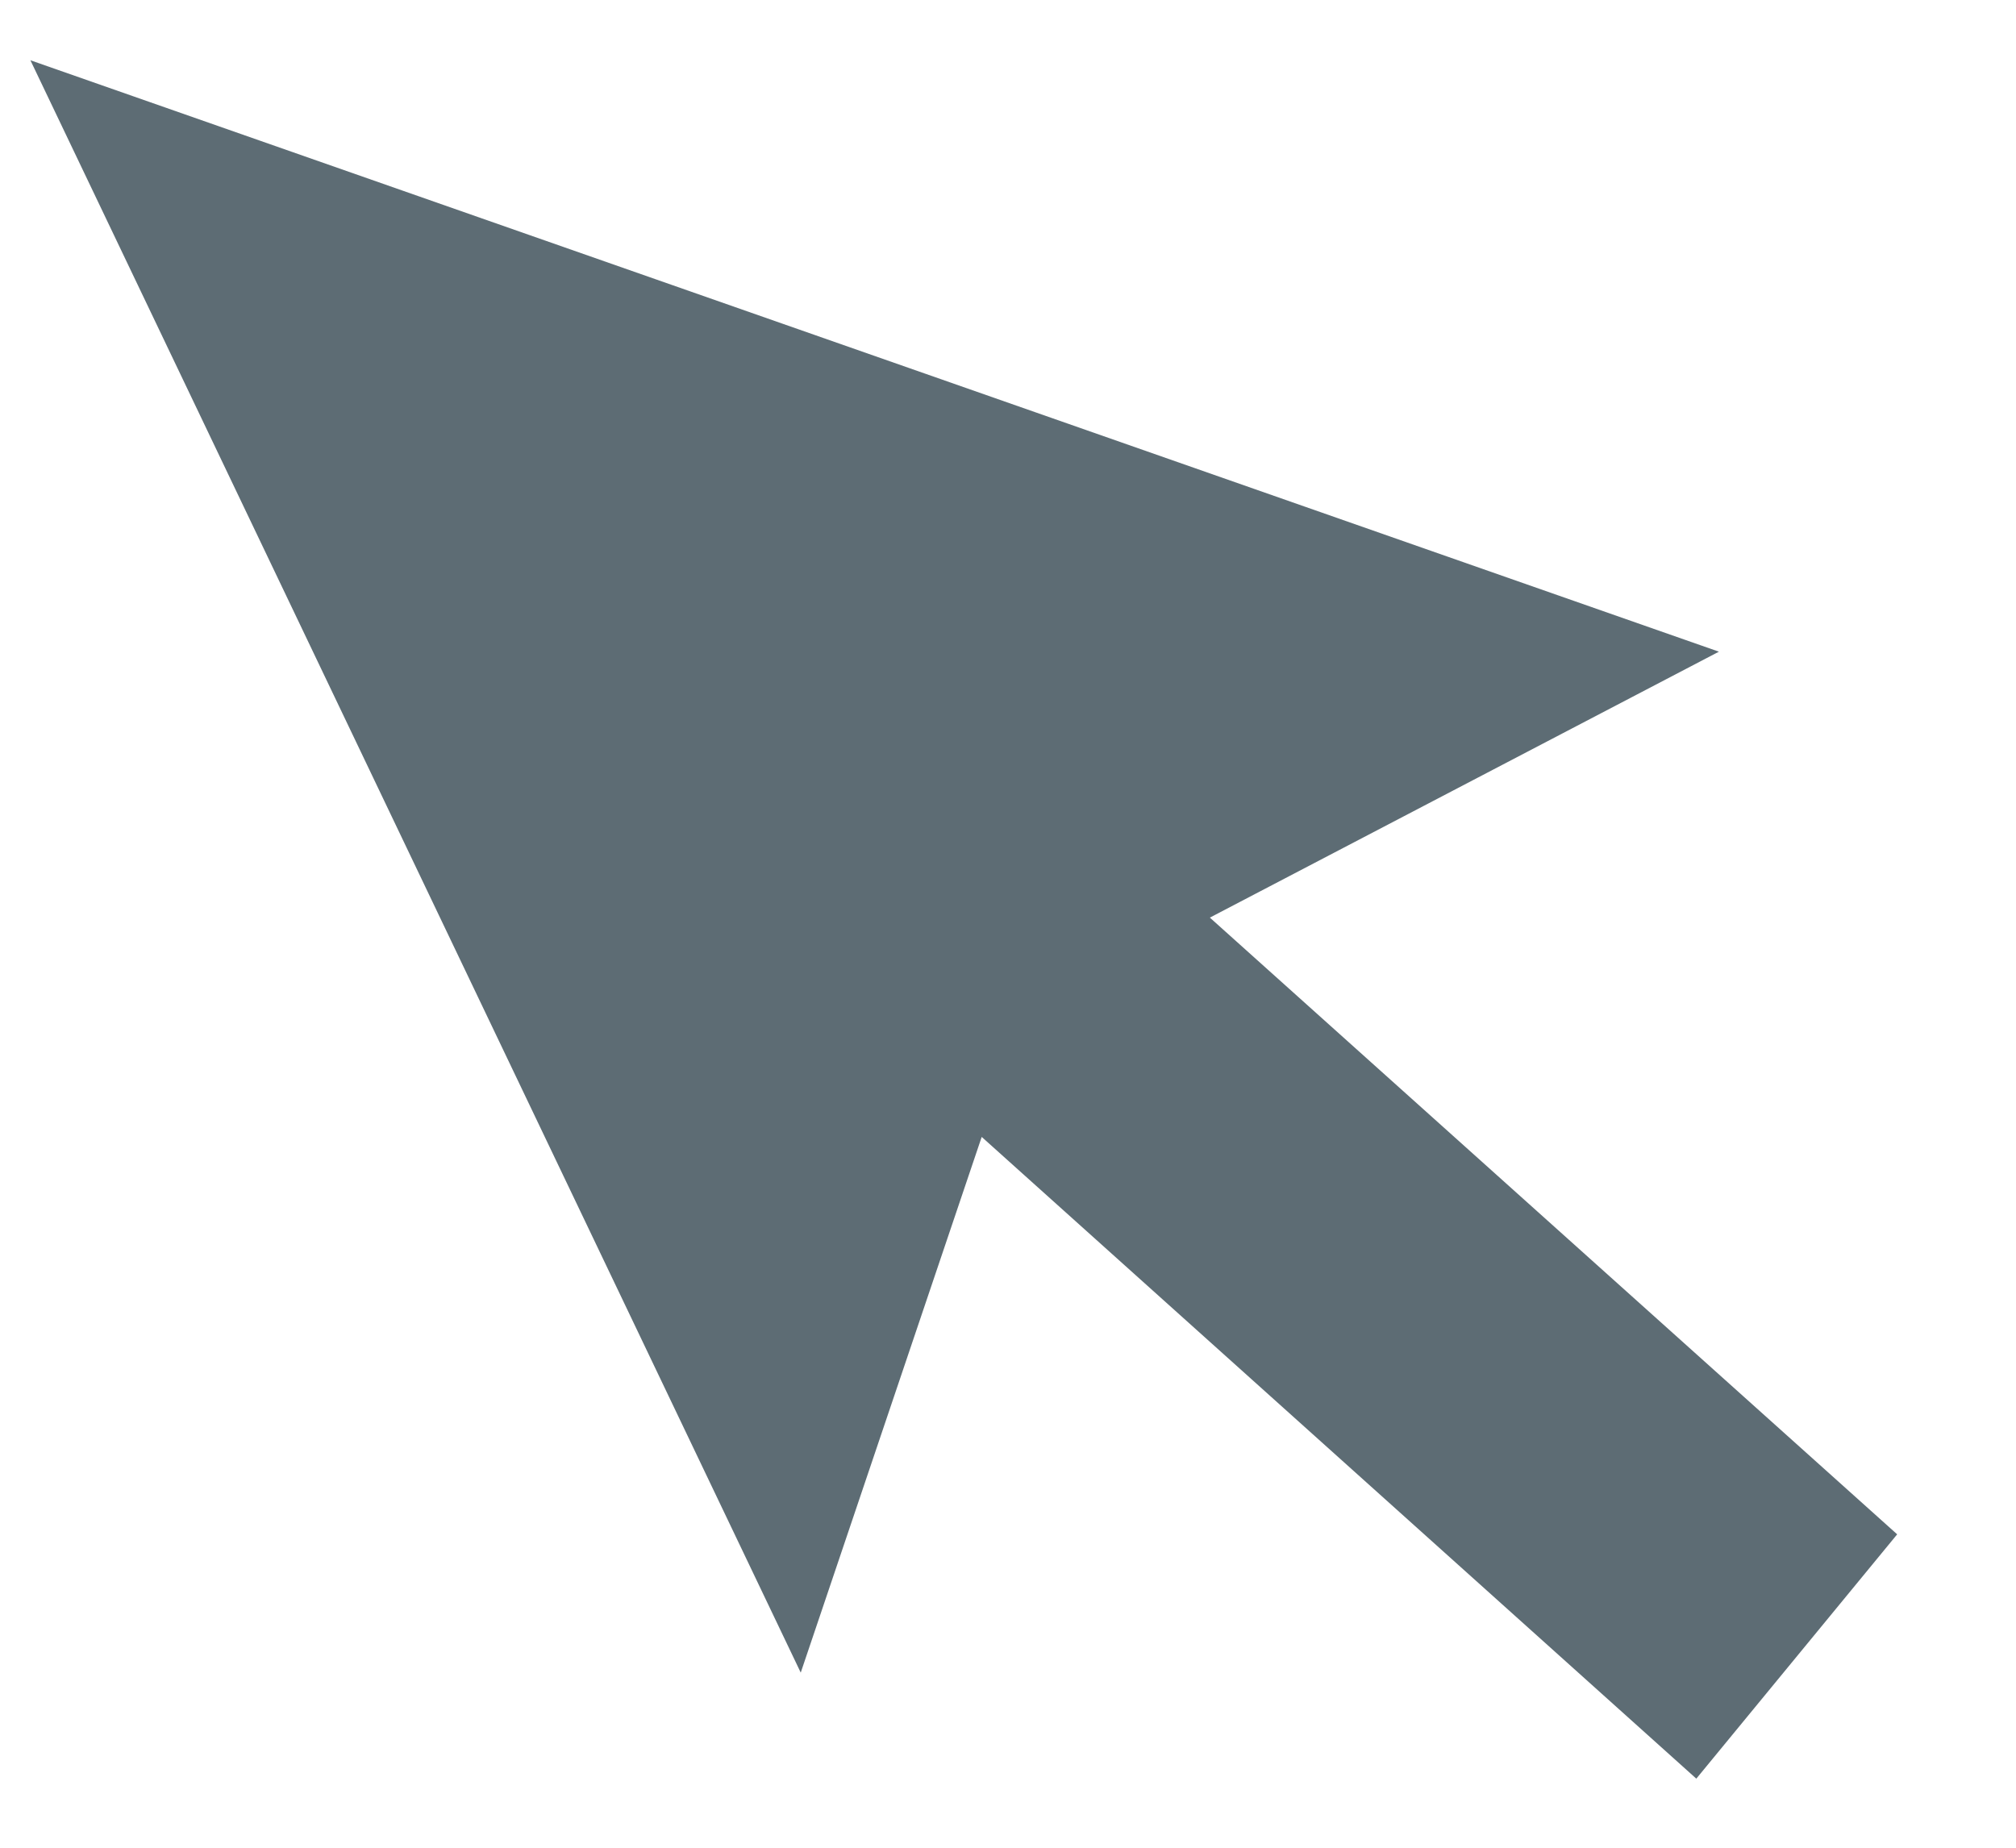 <svg width="12" height="11" viewBox="0 0 14 13" fill="black" xmlns="http://www.w3.org/2000/svg">
    <path
      d="M5.542 11.768L0.123 0.424L12.001 4.585L8.42 6.456L13.255 10.795L11.842 12.514L6.815 7.999L5.542 11.768Z"
      fill="#5D6C74"
    />
  </svg>
